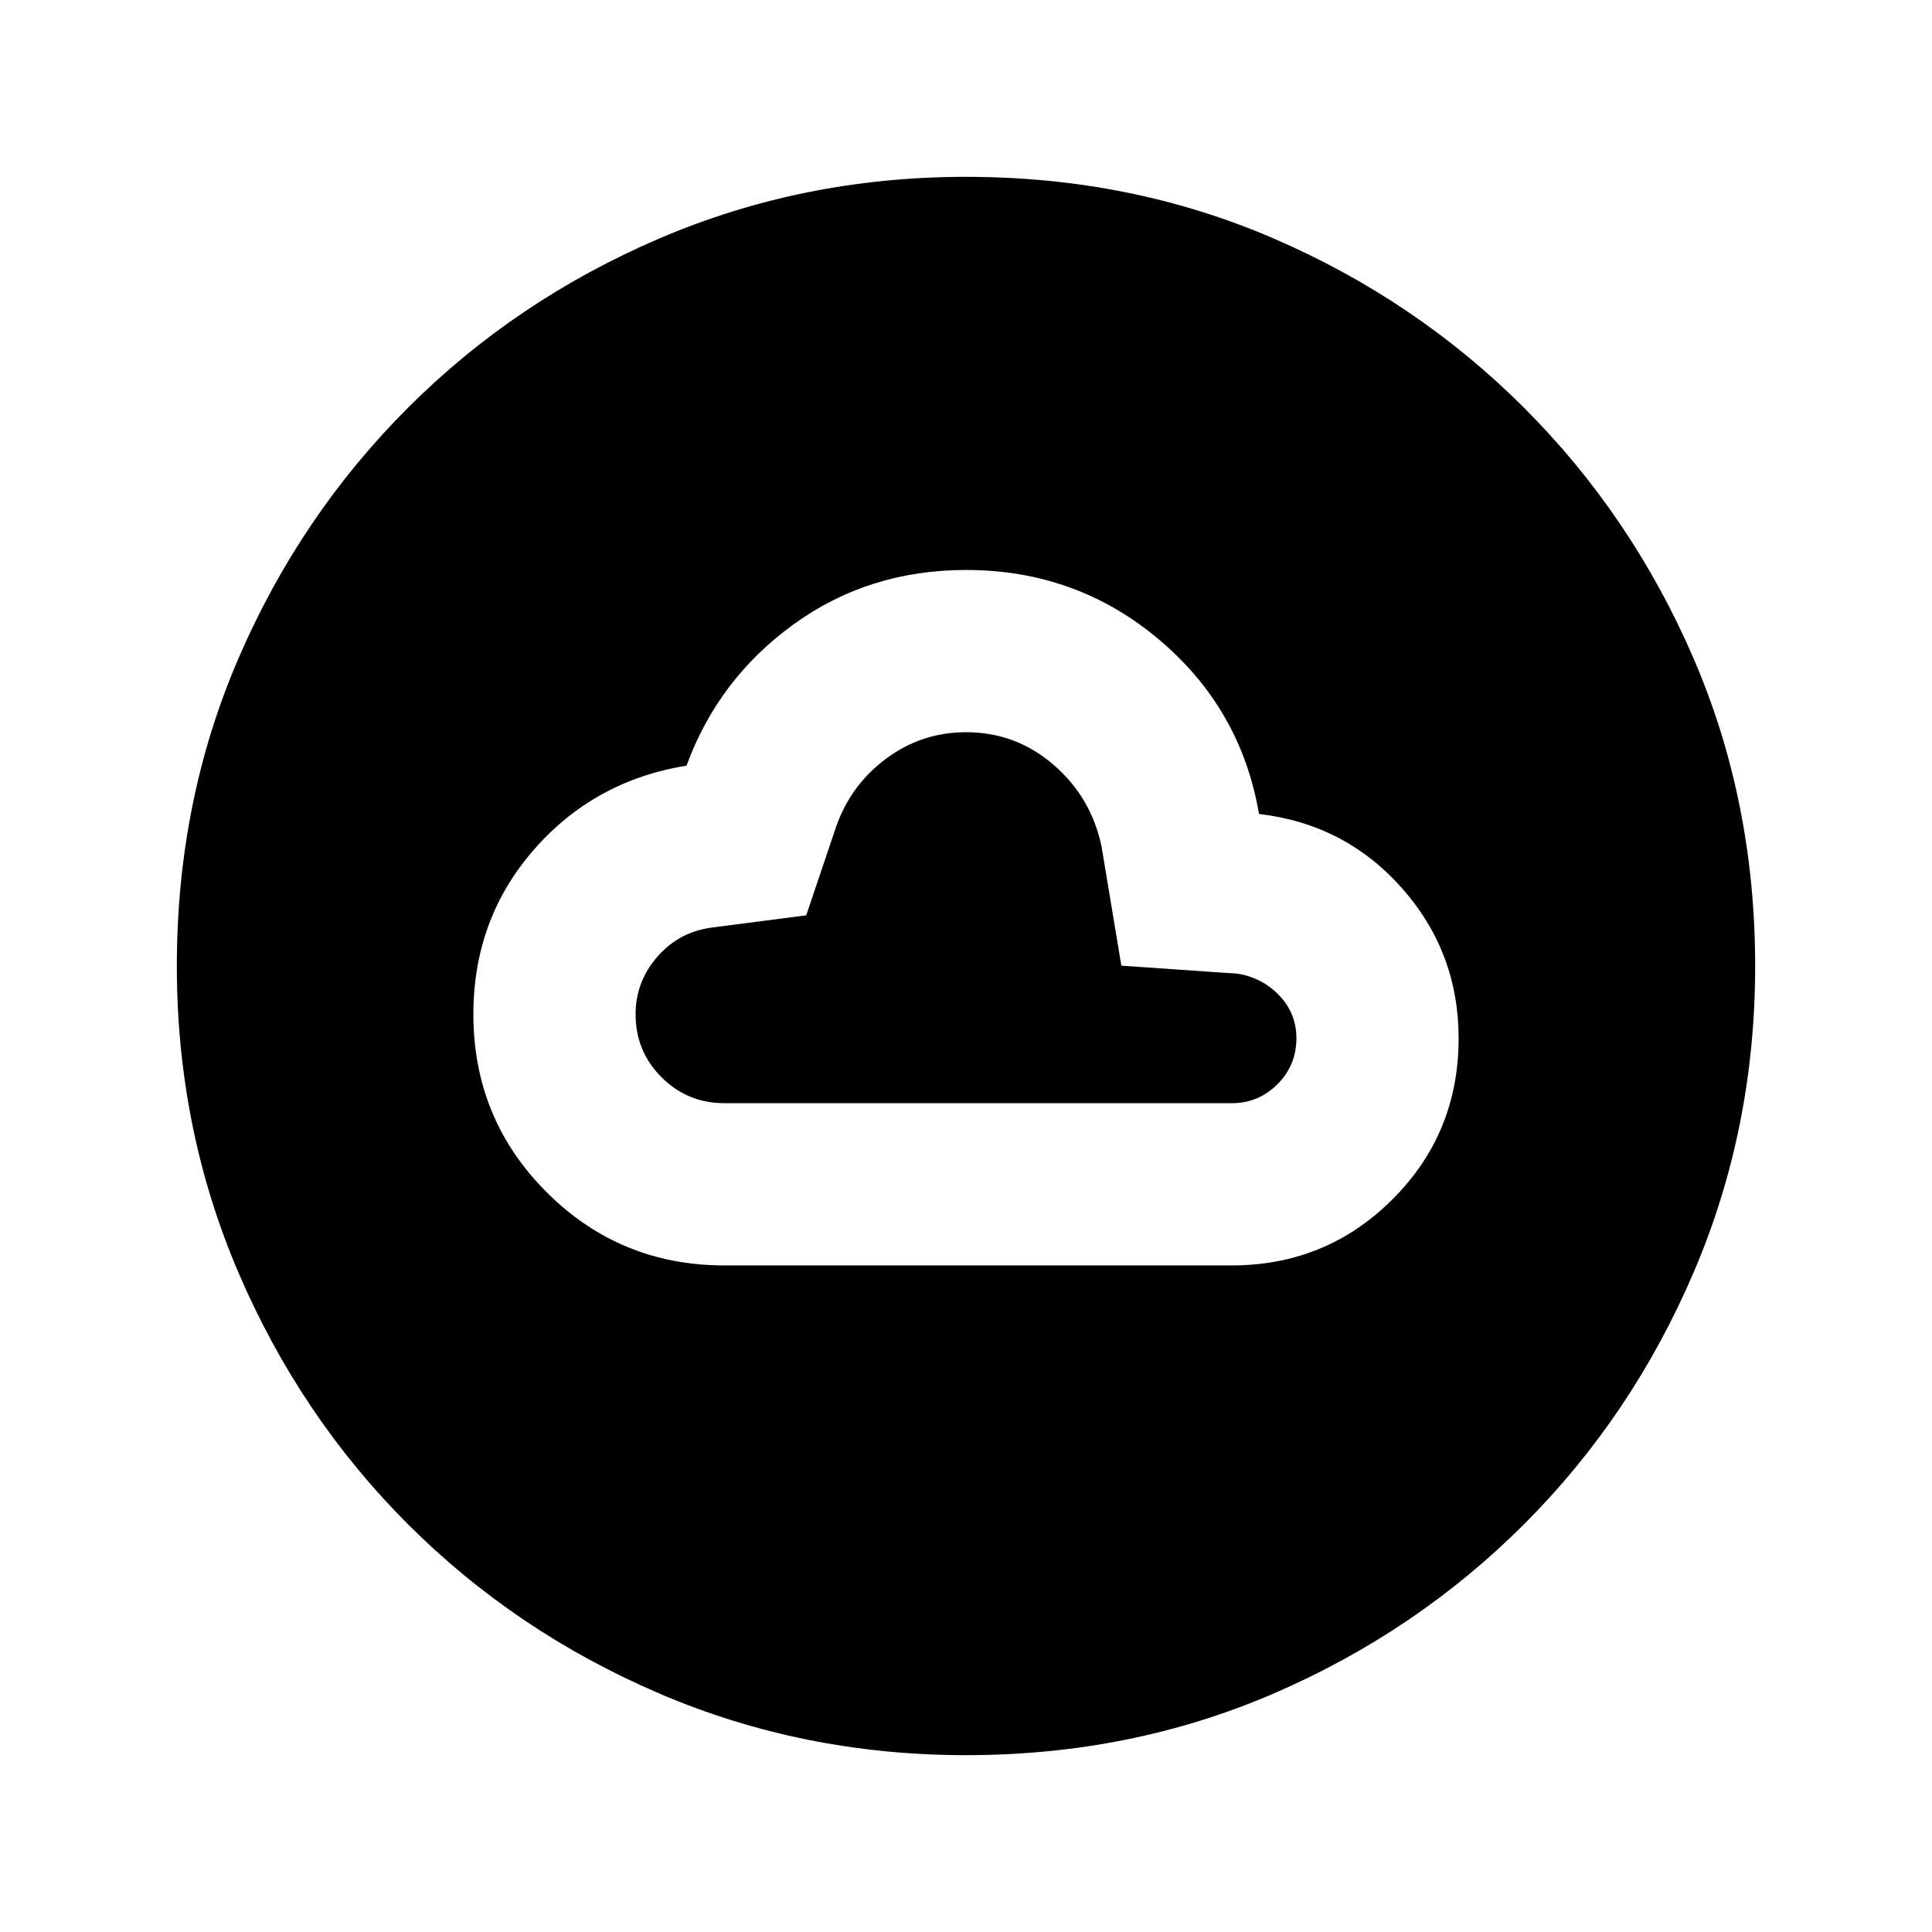 <svg xmlns="http://www.w3.org/2000/svg" height="20" viewBox="0 -960 960 960" width="20"><path d="M360-331.217h252q47 0 79.891-32.816 32.892-32.815 32.892-79.967 0-42.957-28.239-74.772-28.24-31.815-70.957-36.772-8.957-52.478-49.913-86.858-40.957-34.381-95.595-34.381-48.557 0-85.894 27.12-37.337 27.119-53.055 70.119-45.956 7.435-75.934 41.852-29.979 34.417-29.979 81.692 0 51.993 36.395 88.388T360-331.217Zm0-80.609q-18.374 0-31.274-12.89-12.9-12.891-12.9-31.25 0-16.36 10.924-28.784t27.489-14.424l46.363-6 14.985-44.391q7.283-20.565 24.89-33.587 17.606-13.022 39.559-13.022 24.768 0 43.573 16.283 18.804 16.282 23.804 40.848l9.776 58.869 57.811 4q12.285 2 20.729 10.887 8.445 8.887 8.445 21.185 0 13.428-9.416 22.852T612-411.826H360ZM480-87.869q-80.913 0-152.345-30.618t-124.991-84.177q-53.559-53.559-84.177-124.991Q87.869-399.087 87.869-480q0-81.913 30.618-152.845t84.177-124.491q53.559-53.559 124.991-84.177Q399.087-872.131 480-872.131q81.913 0 152.845 30.618t124.491 84.177q53.559 53.559 84.177 124.491Q872.131-561.913 872.131-480q0 80.913-30.618 152.345t-84.177 124.991q-53.559 53.559-124.491 84.177Q561.913-87.869 480-87.869Z"/></svg>
